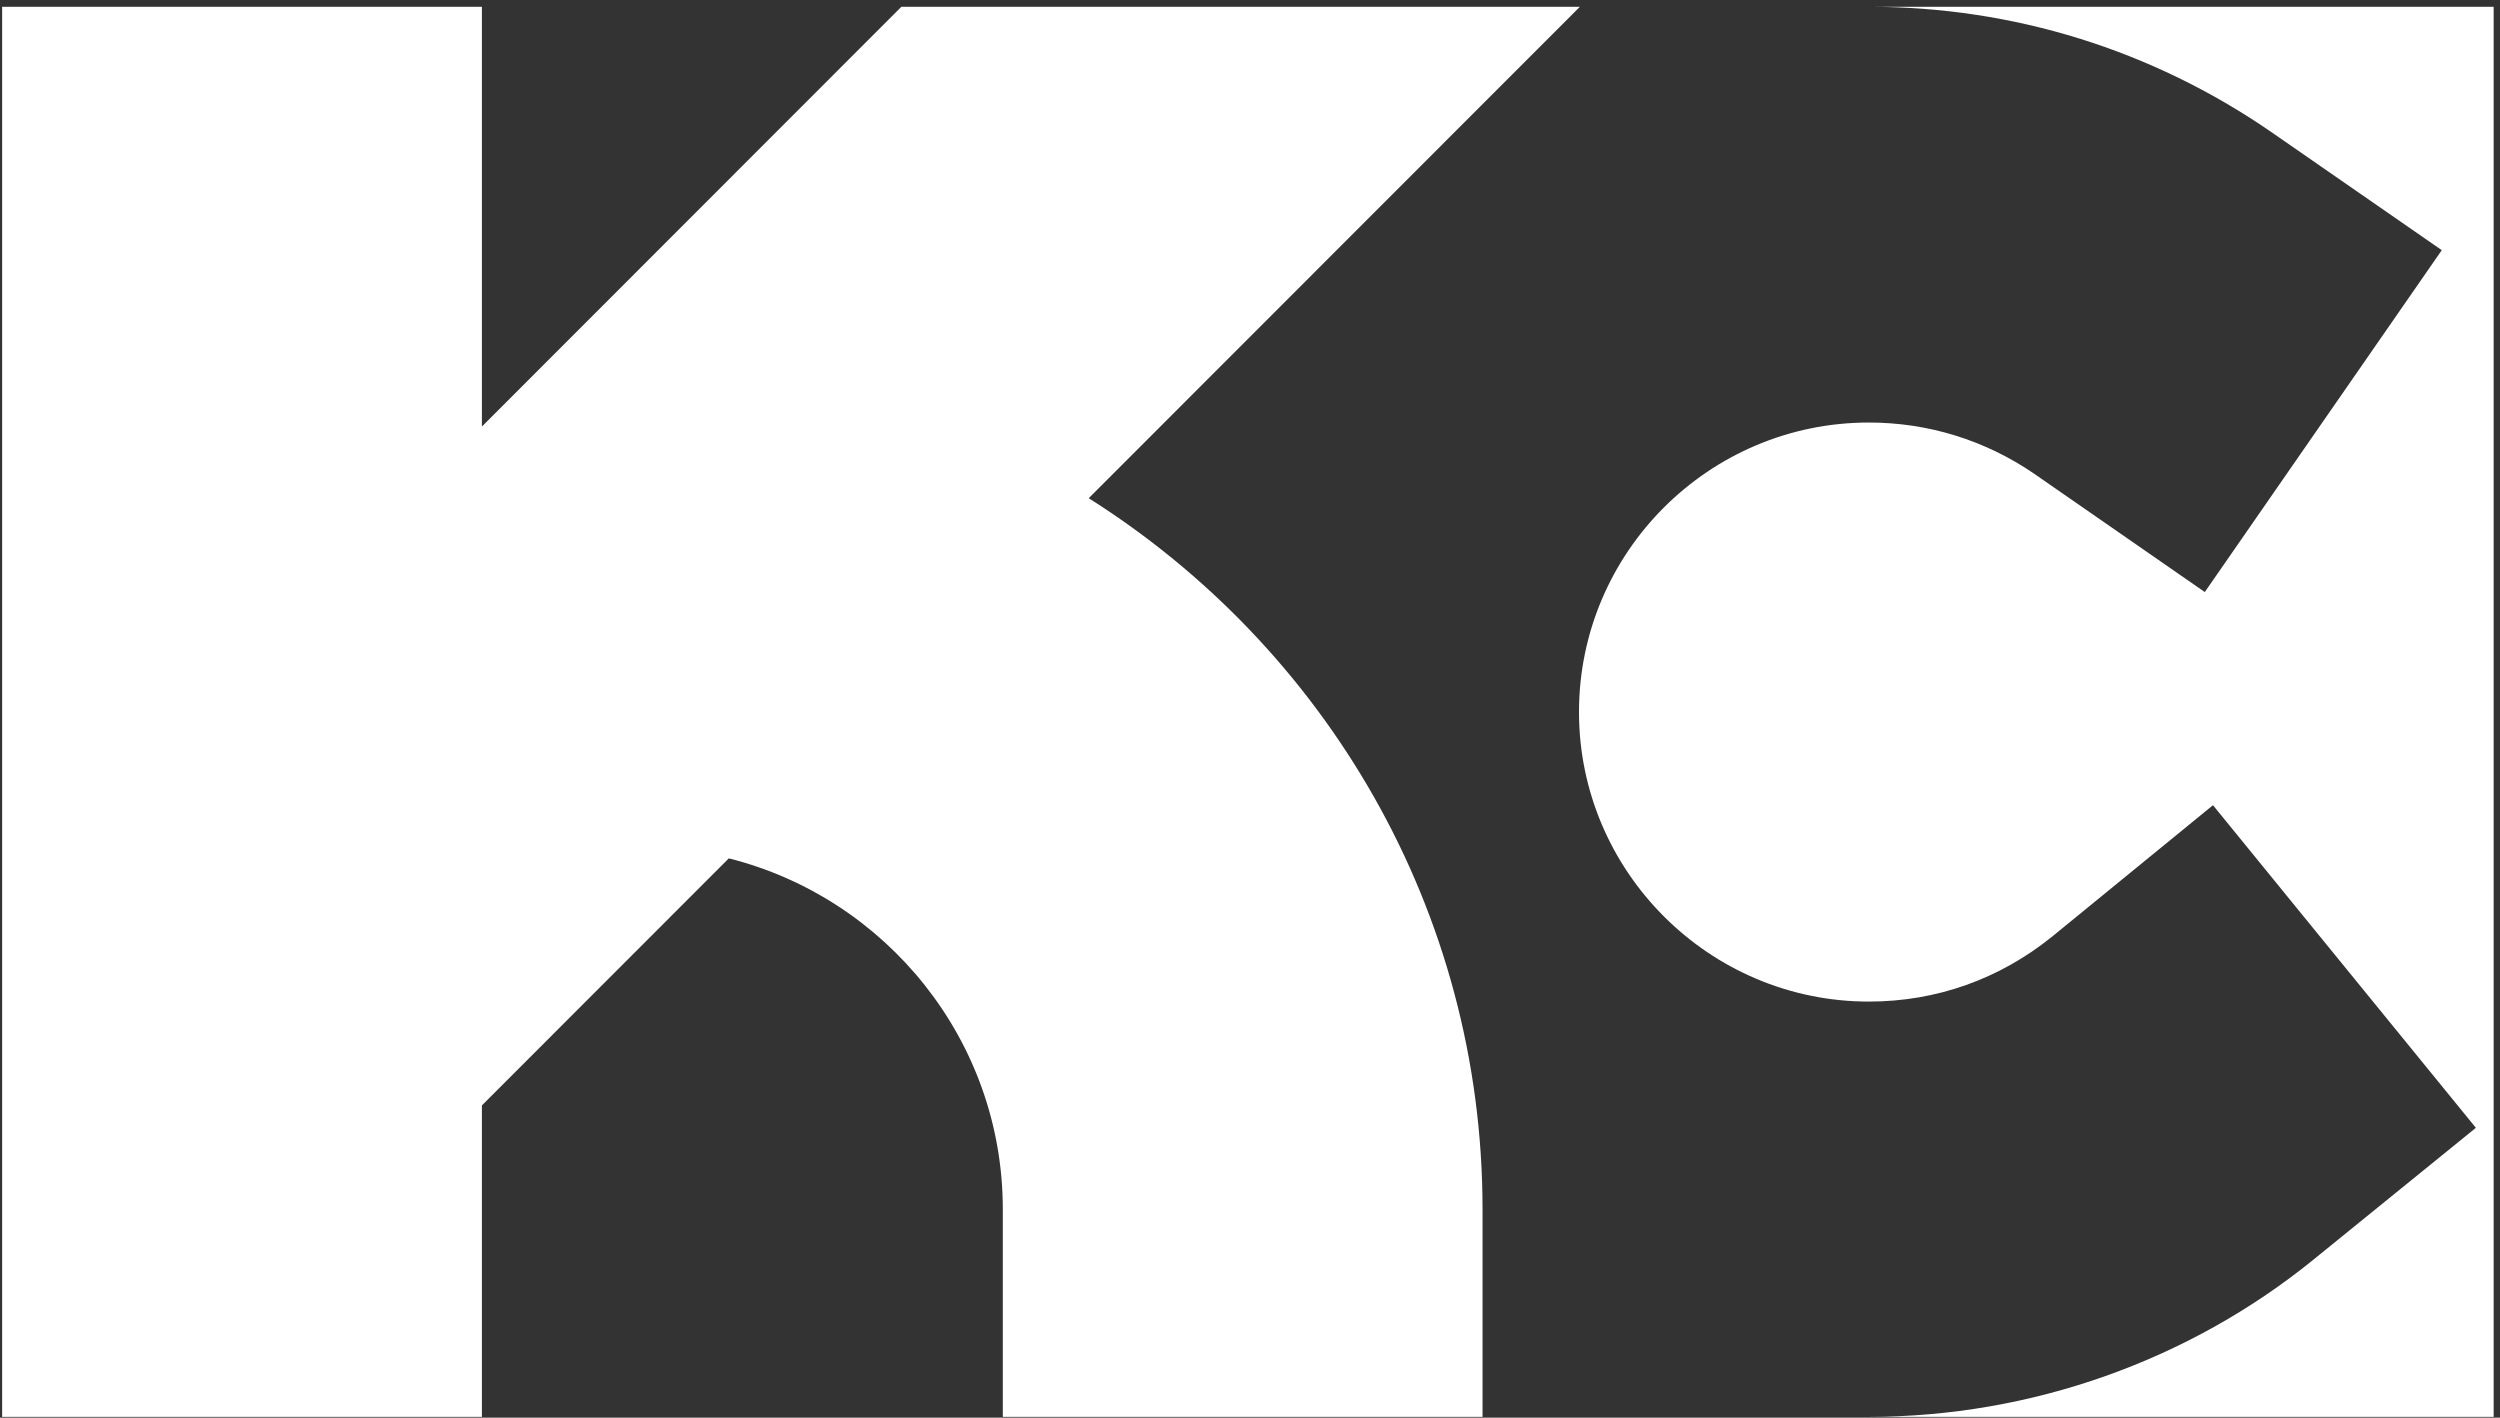<svg width="328" height="186" xmlns="http://www.w3.org/2000/svg" xmlns:xlink="http://www.w3.org/1999/xlink" xml:space="preserve" overflow="hidden"><rect width="100%" height="100%" fill="#333333" stroke="none"/><defs><clipPath id="clip0"><rect x="1455" y="280" width="328" height="186"/></clipPath></defs><g clip-path="url(#clip0)" transform="translate(-1455 -280)"><path d="M140.839 119.635 205.281 184.111 116.261 184.111 61.225 129.038 61.225 184.111-1.72 184.111-1.72-0.889 61.225-0.889 61.225 39.97 93.62 72.384C114.237 67.197 129.569 48.548 129.569 26.338L129.569-0.889 192.509-0.889 192.509 26.338C192.509 65.635 171.828 100.074 140.839 119.635" fill="#FFFFFF" fill-rule="evenodd" transform="matrix(1 0 0 -1 1457 465)"/><path d="M36.191 184.111C55.172 184.111 73.336 178.442 88.908 167.736L111.361 152.177 80.269 107.323 57.824 122.887C51.451 127.232 44.009 129.564 36.191 129.564 15.251 129.564-1.835 112.557-1.835 91.576-1.835 70.664 15.251 53.593 36.191 53.593 45.078 53.593 53.341 56.553 60.214 62.099L81.342 79.358 115.835 37.03 94.647 19.835C78.254 6.48 57.443-0.89 36.191-0.89L118.165-0.89 118.165 184.111 36.191 184.111" fill="#FFFFFF" fill-rule="evenodd" transform="matrix(1 0 0 -1 1664 465)"/></g></svg>